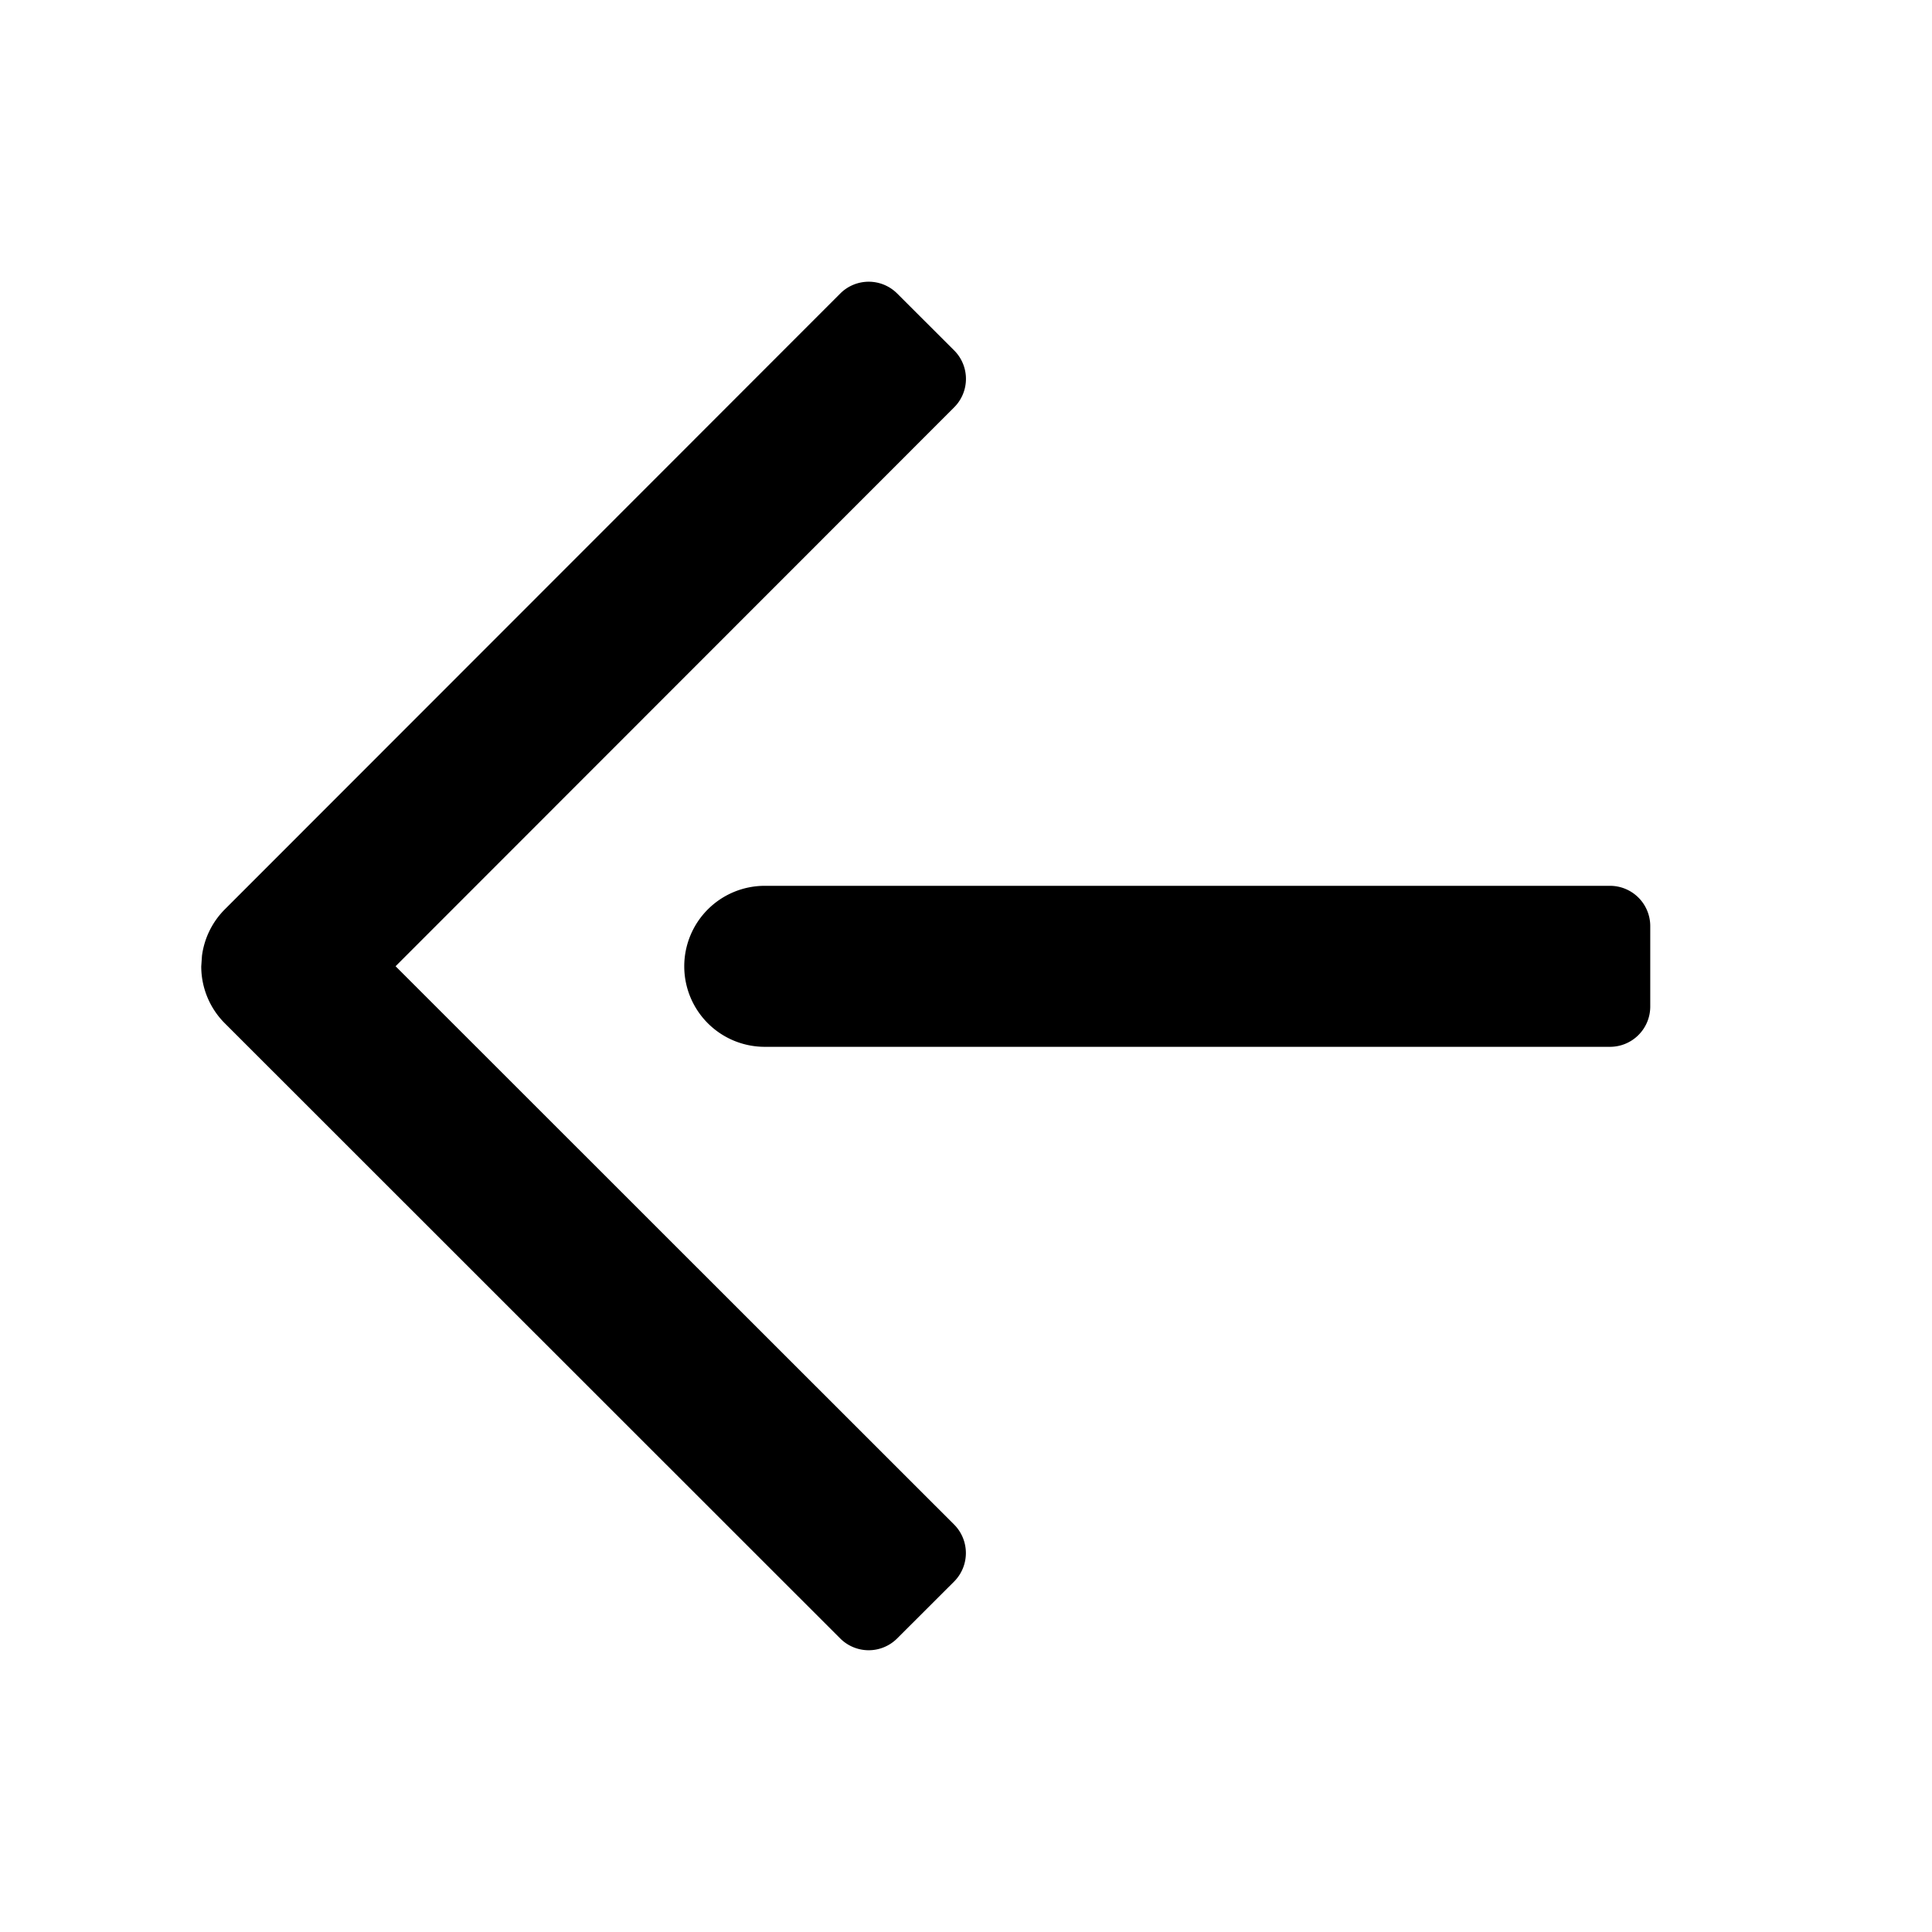 <svg id="navigation--arrow--left" xmlns="http://www.w3.org/2000/svg" viewBox="0 0 24 24"><path  d="M8.5 12.004a1 1 0 011-1H20a.5.5 0 01.5.5v1a.5.5 0 01-.5.5H9.5a1 1 0 01-1-1zm-6 0l.009-.131a1 1 0 01.283-.576l7.646-7.651a.5.5 0 01.707 0l.708.707a.5.5 0 010 .707l-6.939 6.943 6.938 6.935a.502.502 0 01.001.708l-.708.707a.5.5 0 01-.707.001l-7.646-7.643a.999.999 0 01-.292-.707z"/></svg>